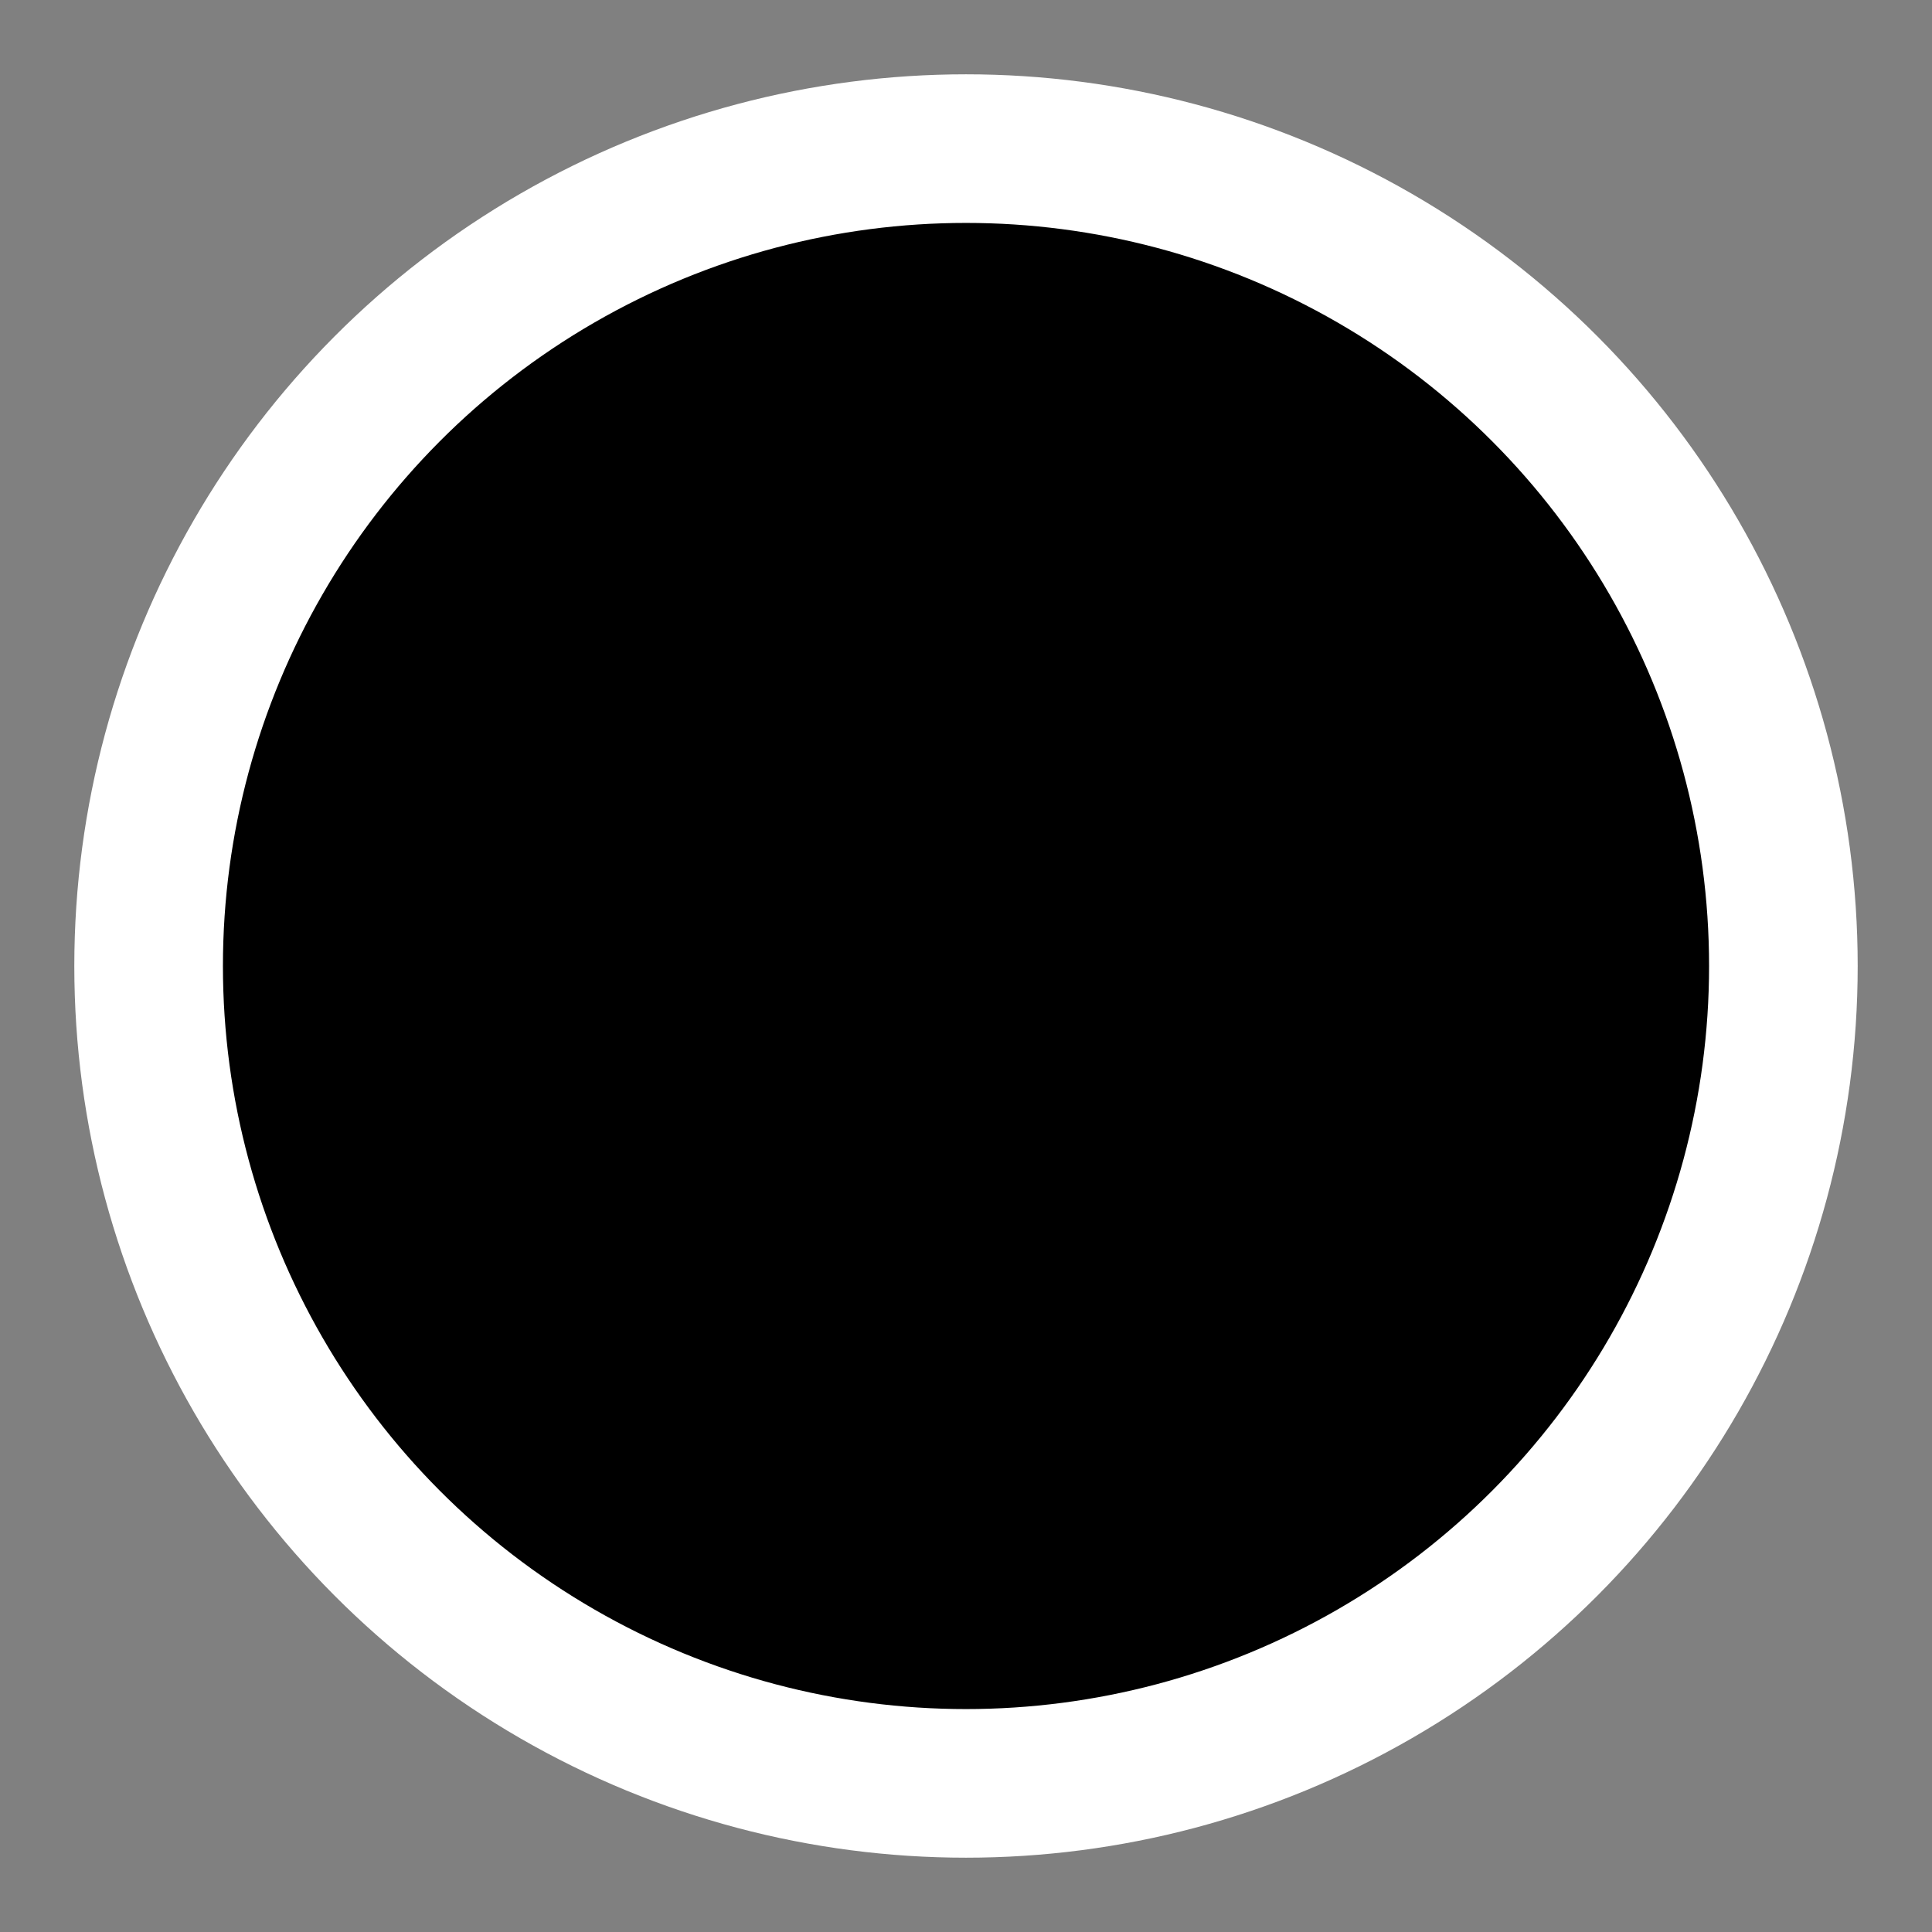<?xml version="1.0" encoding="iso-8859-1"?>
<!DOCTYPE svg PUBLIC "-//W3C//DTD SVG 1.1//EN" "http://www.w3.org/Graphics/SVG/1.1/DTD/svg11.dtd">
<svg xmlns="http://www.w3.org/2000/svg" xmlns:xlink= "http://www.w3.org/1999/xlink" width="26" height="26" class="color">
	<rect width="100%" height="100%" fill="#808080" stroke="none"/>
	<g><circle stroke-width="2" stroke="#FFFFFF" r="11" cx="13" cy="13" fill="#000000"></circle></g>
</svg>